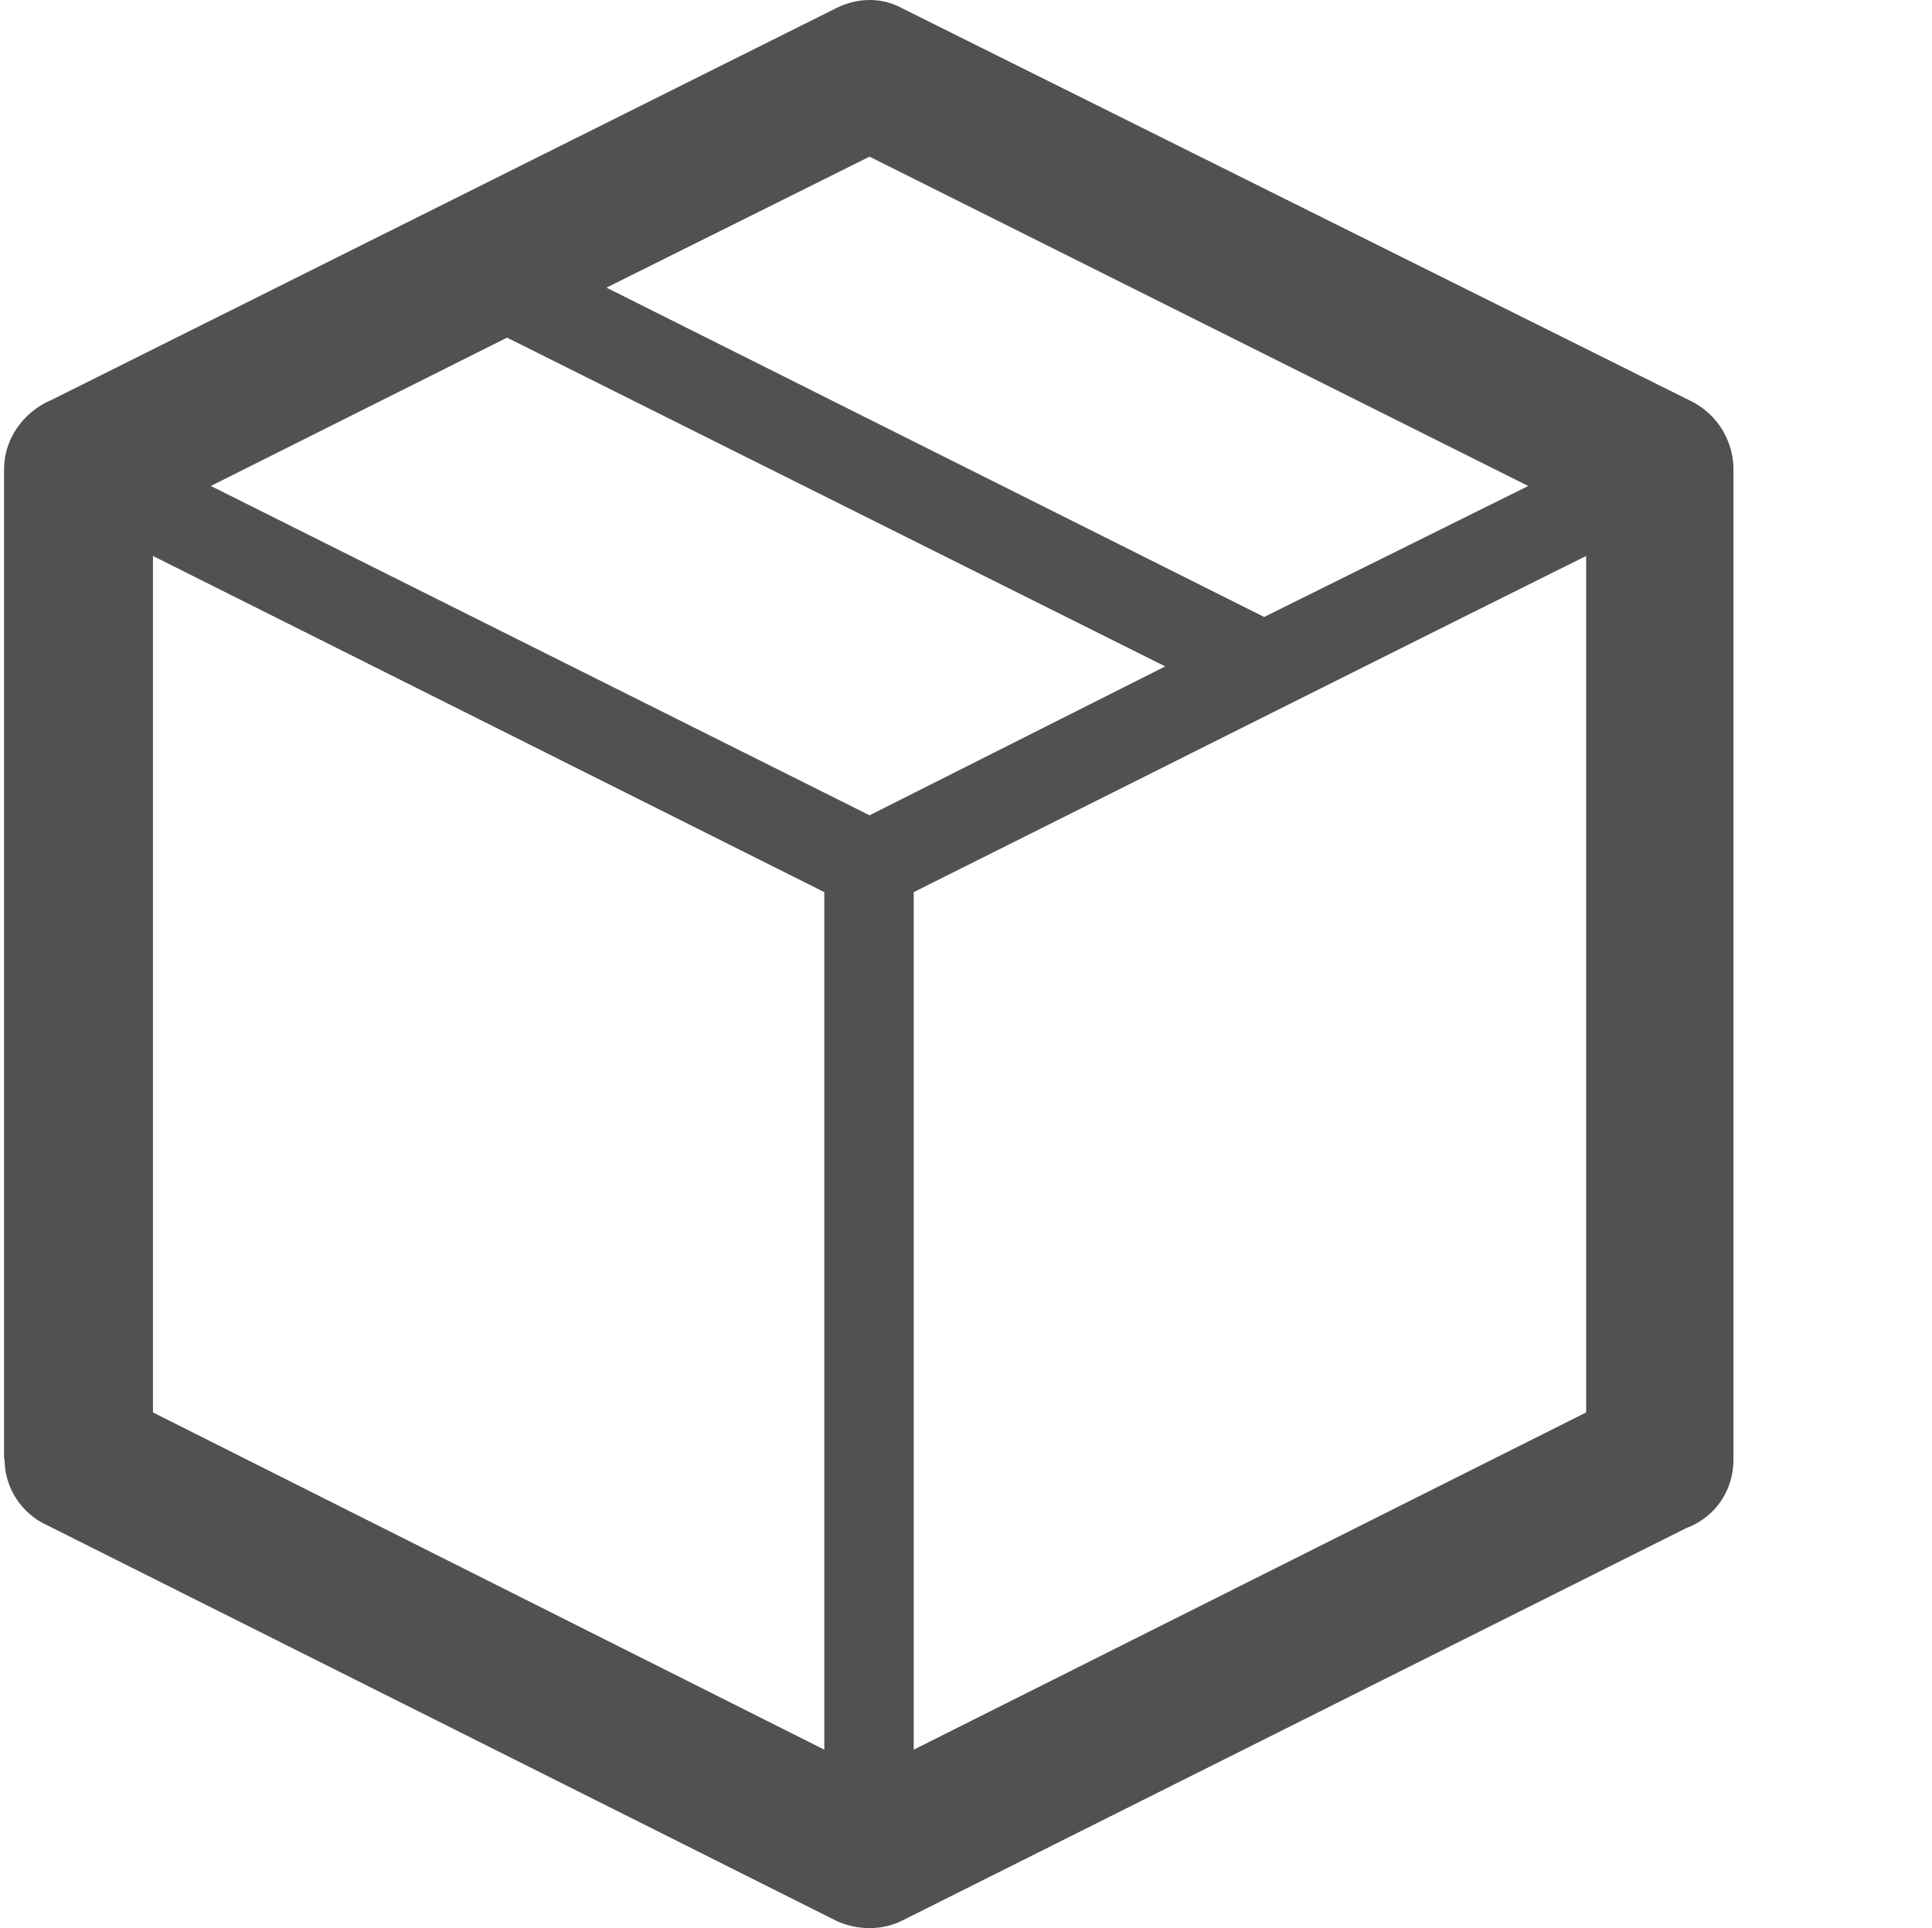 <?xml version="1.0" standalone="no"?><!DOCTYPE svg PUBLIC "-//W3C//DTD SVG 1.1//EN" "http://www.w3.org/Graphics/SVG/1.1/DTD/svg11.dtd"><svg t="1758366340758" class="icon" viewBox="0 0 1026 1024" version="1.1" xmlns="http://www.w3.org/2000/svg" p-id="25255" xmlns:xlink="http://www.w3.org/1999/xlink" width="128.25" height="128"><path d="M479.1 4.399l420.222 209.275a40.703 40.703 0 0 1 21.243 35.762v525.553c0 17.045-10.066 31.014-25.146 36.598l-416.309 208.43c-11.177 5.593-24.585 5.033-35.202 0L24.227 809.64a38.499 38.499 0 0 1-21.794-34.642h-0.276V249.446c0-17.045 10.901-31.014 25.43-37.158l416.309-207.879c11.728-5.869 24.585-5.869 35.202-0.009zM322.073 152.766l349.257 174.909 140.258-69.578L461.77 83.198 322.073 152.766zM111.962 258.097L461.77 433.006l157.027-79.074-349.533-174.624-157.303 78.789z m-30.73 37.168v454.873l356.512 179.097v-455.433L81.232 295.265z m404.012 633.969l357.082-179.097V295.265c-119.033 59.237-238.058 119.024-357.082 178.536v455.433z" fill="#515151" p-id="25256"></path></svg>
